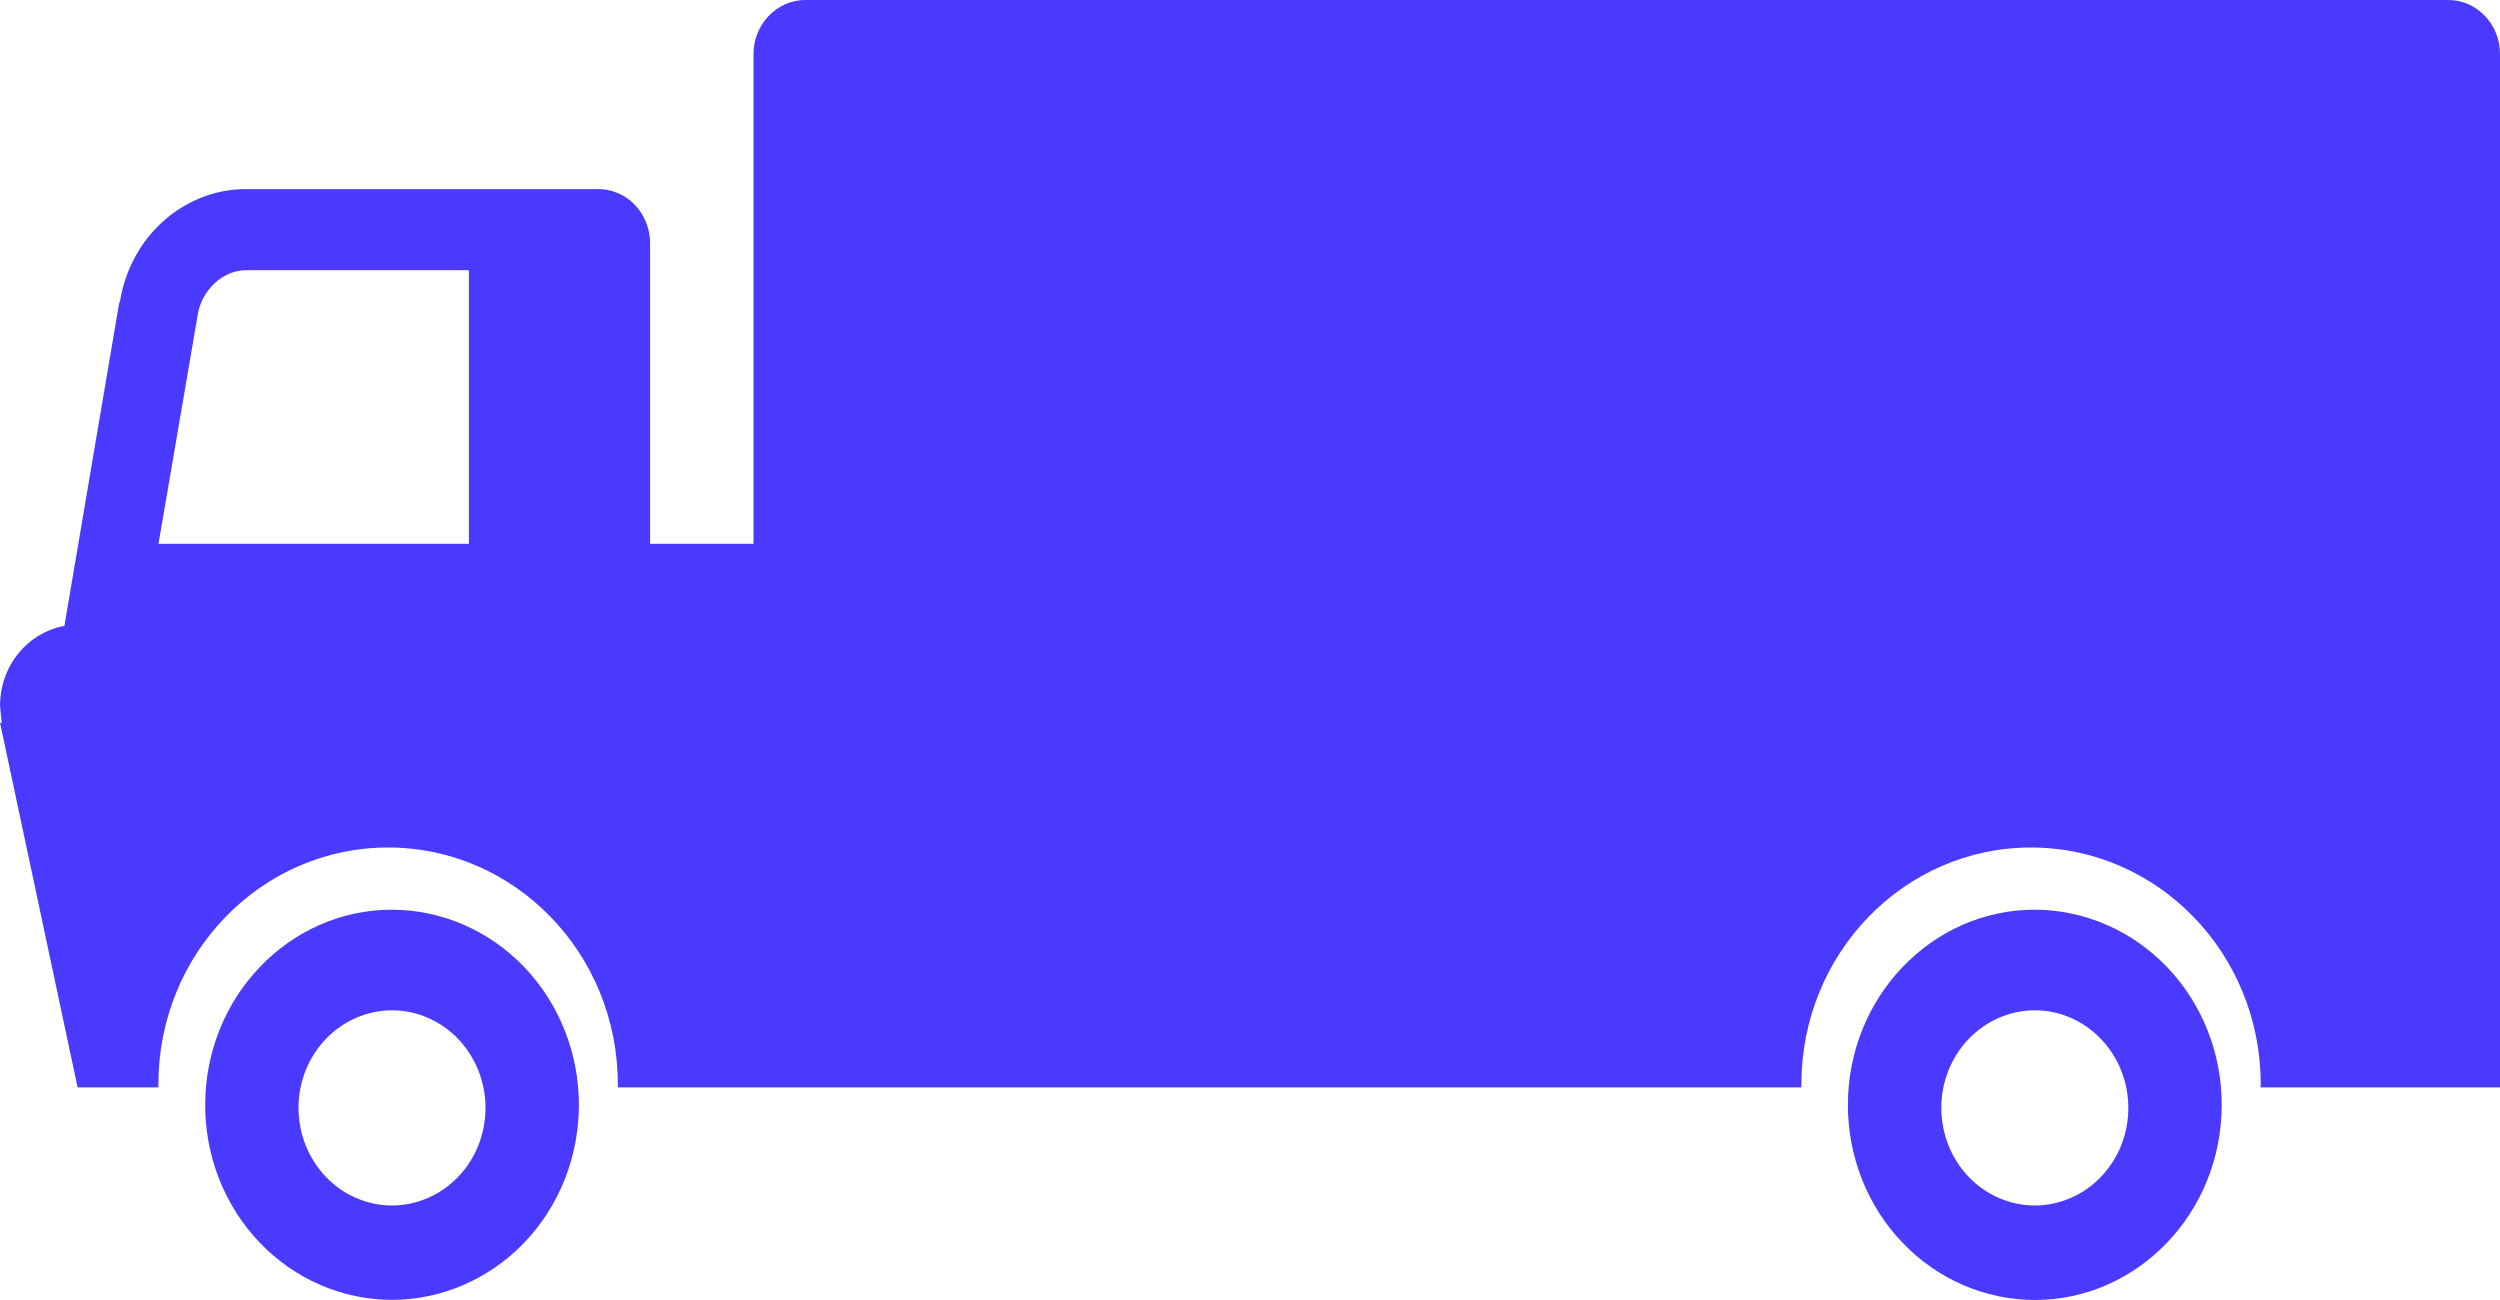 <svg width="25" height="13" viewBox="0 0 25 13" fill="none" xmlns="http://www.w3.org/2000/svg">
<path d="M3.919 9.097C2.889 9.097 2.052 9.973 2.052 11.049C2.051 11.565 2.247 12.06 2.597 12.426C2.947 12.792 3.423 12.998 3.919 12.999C4.415 12.998 4.891 12.792 5.242 12.427C5.593 12.061 5.789 11.565 5.789 11.049C5.789 10.532 5.592 10.036 5.242 9.67C4.891 9.304 4.415 9.098 3.919 9.097ZM3.919 12.055C3.67 12.054 3.433 11.951 3.258 11.768C3.083 11.584 2.985 11.336 2.985 11.078C2.985 10.82 3.083 10.573 3.258 10.39C3.433 10.207 3.671 10.104 3.919 10.103C4.167 10.103 4.405 10.206 4.581 10.389C4.756 10.572 4.855 10.82 4.855 11.078C4.855 11.206 4.831 11.333 4.784 11.452C4.737 11.57 4.668 11.678 4.582 11.768C4.495 11.859 4.391 11.931 4.278 11.98C4.164 12.029 4.042 12.055 3.919 12.055ZM20.347 9.097C19.316 9.097 18.479 9.973 18.479 11.049C18.478 11.565 18.674 12.061 19.025 12.427C19.375 12.793 19.851 12.999 20.347 13C21.379 13 22.217 12.126 22.217 11.049C22.218 10.532 22.021 10.037 21.671 9.671C21.32 9.305 20.844 9.098 20.347 9.097ZM20.347 12.055C20.099 12.054 19.861 11.951 19.686 11.768C19.511 11.585 19.413 11.336 19.413 11.078C19.413 10.82 19.511 10.573 19.686 10.39C19.862 10.207 20.099 10.104 20.347 10.103C20.864 10.103 21.283 10.541 21.283 11.078C21.284 11.206 21.259 11.333 21.213 11.451C21.166 11.57 21.097 11.677 21.01 11.768C20.923 11.859 20.82 11.931 20.706 11.98C20.592 12.029 20.471 12.055 20.347 12.055ZM24.483 0H8.053C7.915 0 7.784 0.058 7.687 0.159C7.59 0.26 7.535 0.397 7.535 0.54V5.438H6.501V2.431C6.501 2.36 6.487 2.29 6.461 2.224C6.435 2.159 6.397 2.099 6.349 2.049C6.301 1.999 6.244 1.959 6.181 1.932C6.118 1.905 6.051 1.891 5.983 1.891H2.458C1.843 1.891 1.294 2.363 1.196 3.039V3.004L0.646 6.247L0.647 6.258C0.466 6.291 0.301 6.389 0.183 6.535C0.064 6.681 -0 6.866 1.14515e-06 7.058L0.017 7.231L1.14515e-06 7.226L0.776 10.874H1.584V10.841C1.584 9.533 2.613 8.475 3.881 8.475C5.148 8.475 6.178 9.533 6.178 10.841V10.874H18.014V10.841C18.014 9.533 19.043 8.475 20.309 8.475C21.578 8.475 22.607 9.533 22.607 10.841L22.605 10.874H25V0.54C25 0.469 24.987 0.399 24.961 0.334C24.935 0.268 24.897 0.209 24.849 0.159C24.801 0.108 24.744 0.069 24.681 0.041C24.618 0.014 24.551 0 24.483 0ZM4.689 2.768V5.438H1.585L1.973 3.173C2.005 2.902 2.232 2.702 2.458 2.702H4.689V2.768Z" fill="#4A3AFF"/>
</svg>
